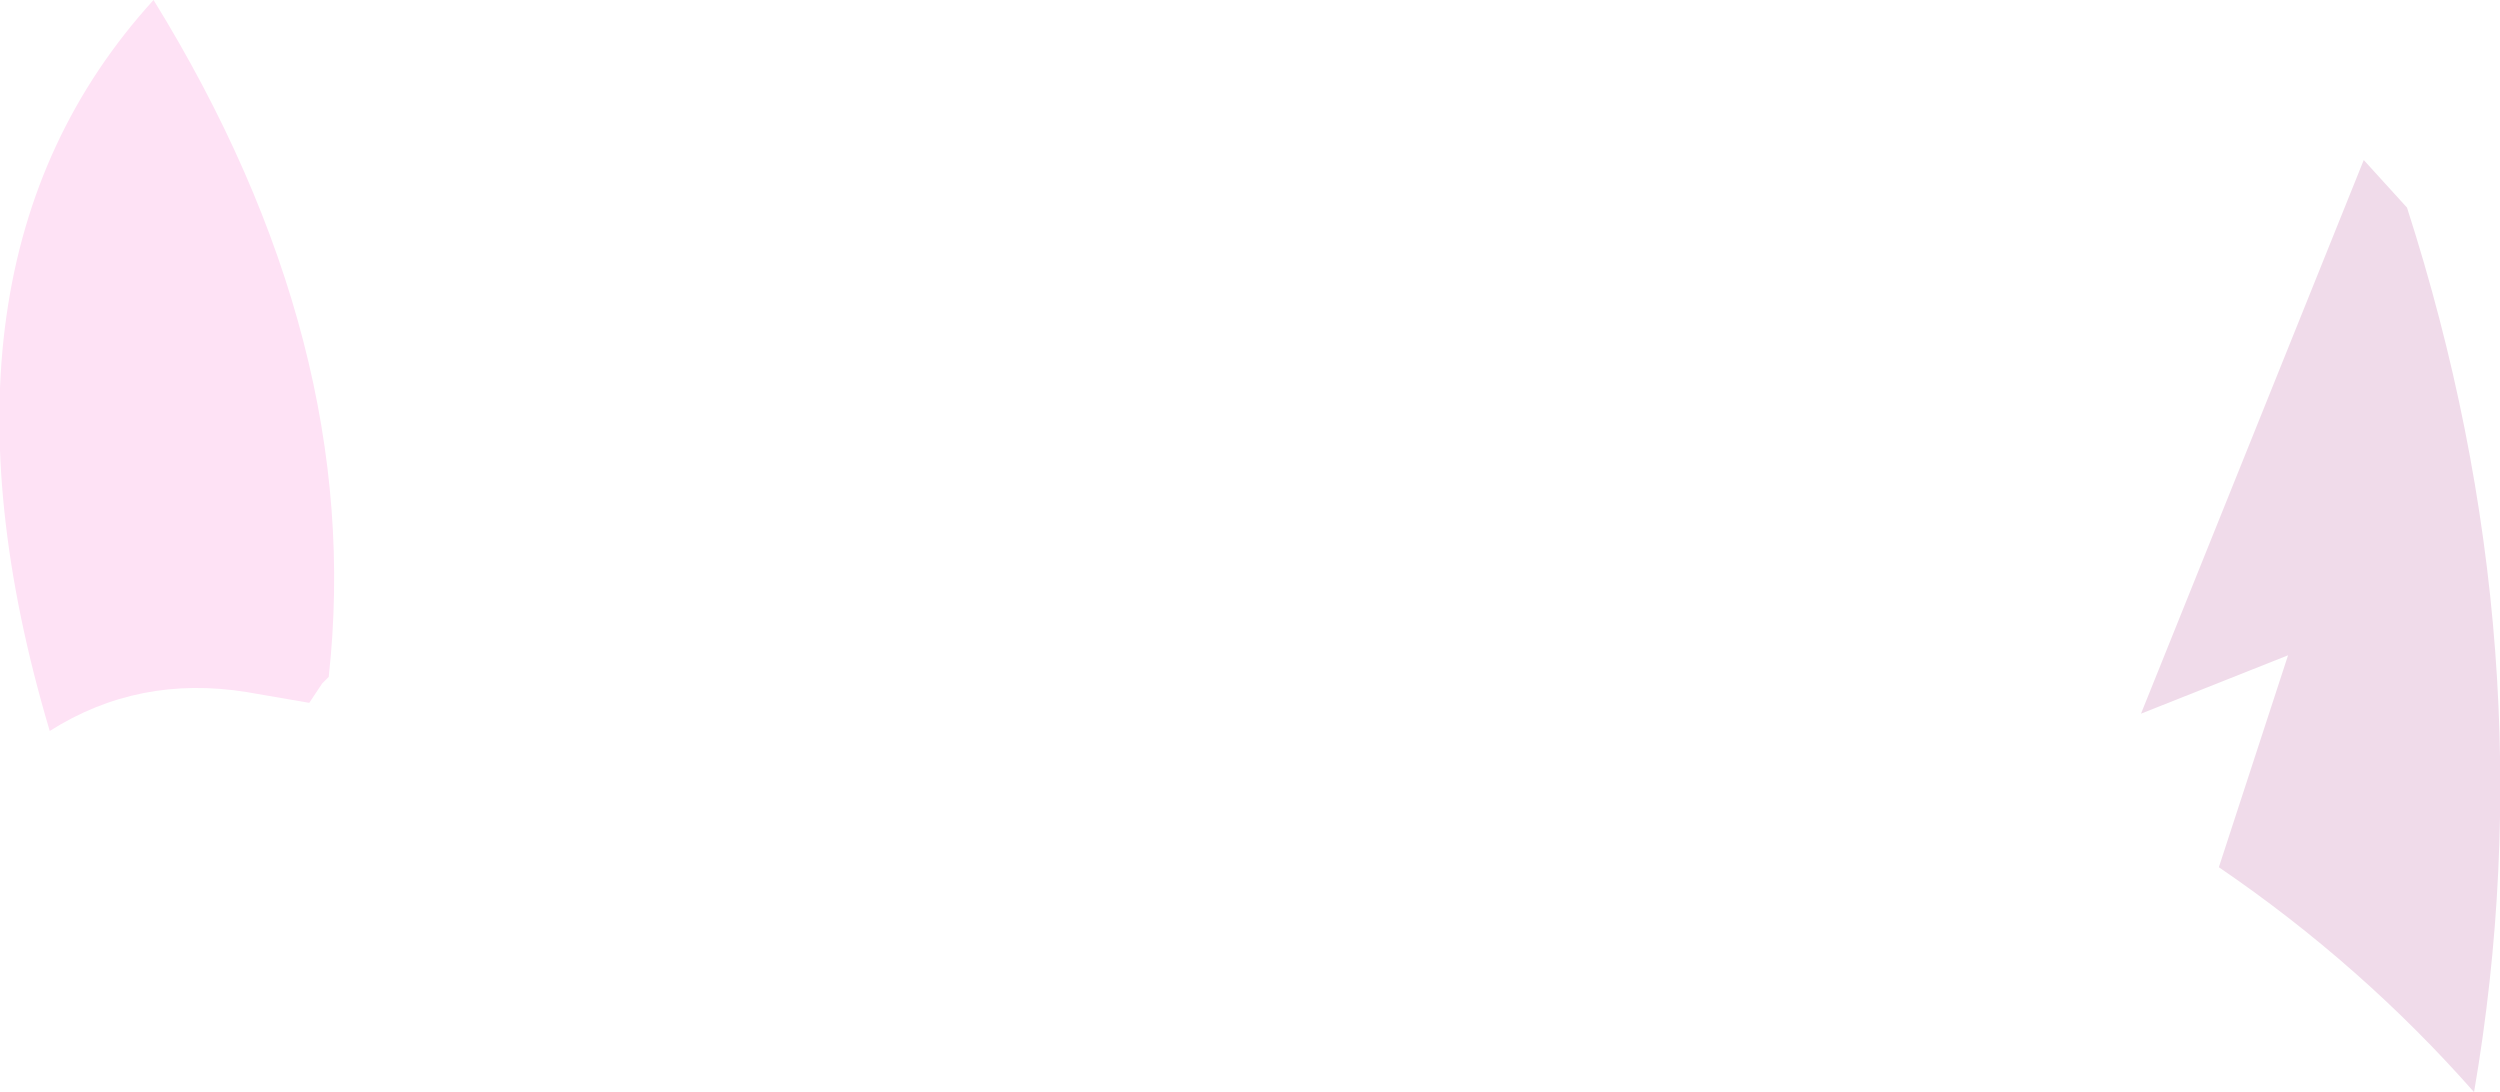 <?xml version="1.0" encoding="UTF-8" standalone="no"?>
<svg xmlns:xlink="http://www.w3.org/1999/xlink" height="25.25px" width="57.8px" xmlns="http://www.w3.org/2000/svg">
  <g transform="matrix(1.0, 0.0, 0.0, 1.0, 28.9, 12.65)">
    <path d="M25.75 -8.95 L26.75 -7.85 Q30.05 2.4 28.3 12.6 25.7 9.65 22.4 7.4 L24.0 2.5 20.6 3.85 25.75 -8.95" fill="#f0dbea" fill-rule="evenodd" stroke="none"/>
    <path d="M-21.3 3.0 L-21.45 3.15 -21.75 3.6 -23.2 3.35 Q-25.7 2.95 -27.75 4.25 -30.95 -6.5 -25.35 -12.65 -20.45 -4.7 -21.3 3.0" fill="#fee2f5" fill-rule="evenodd" stroke="none"/>
  </g>
</svg>
